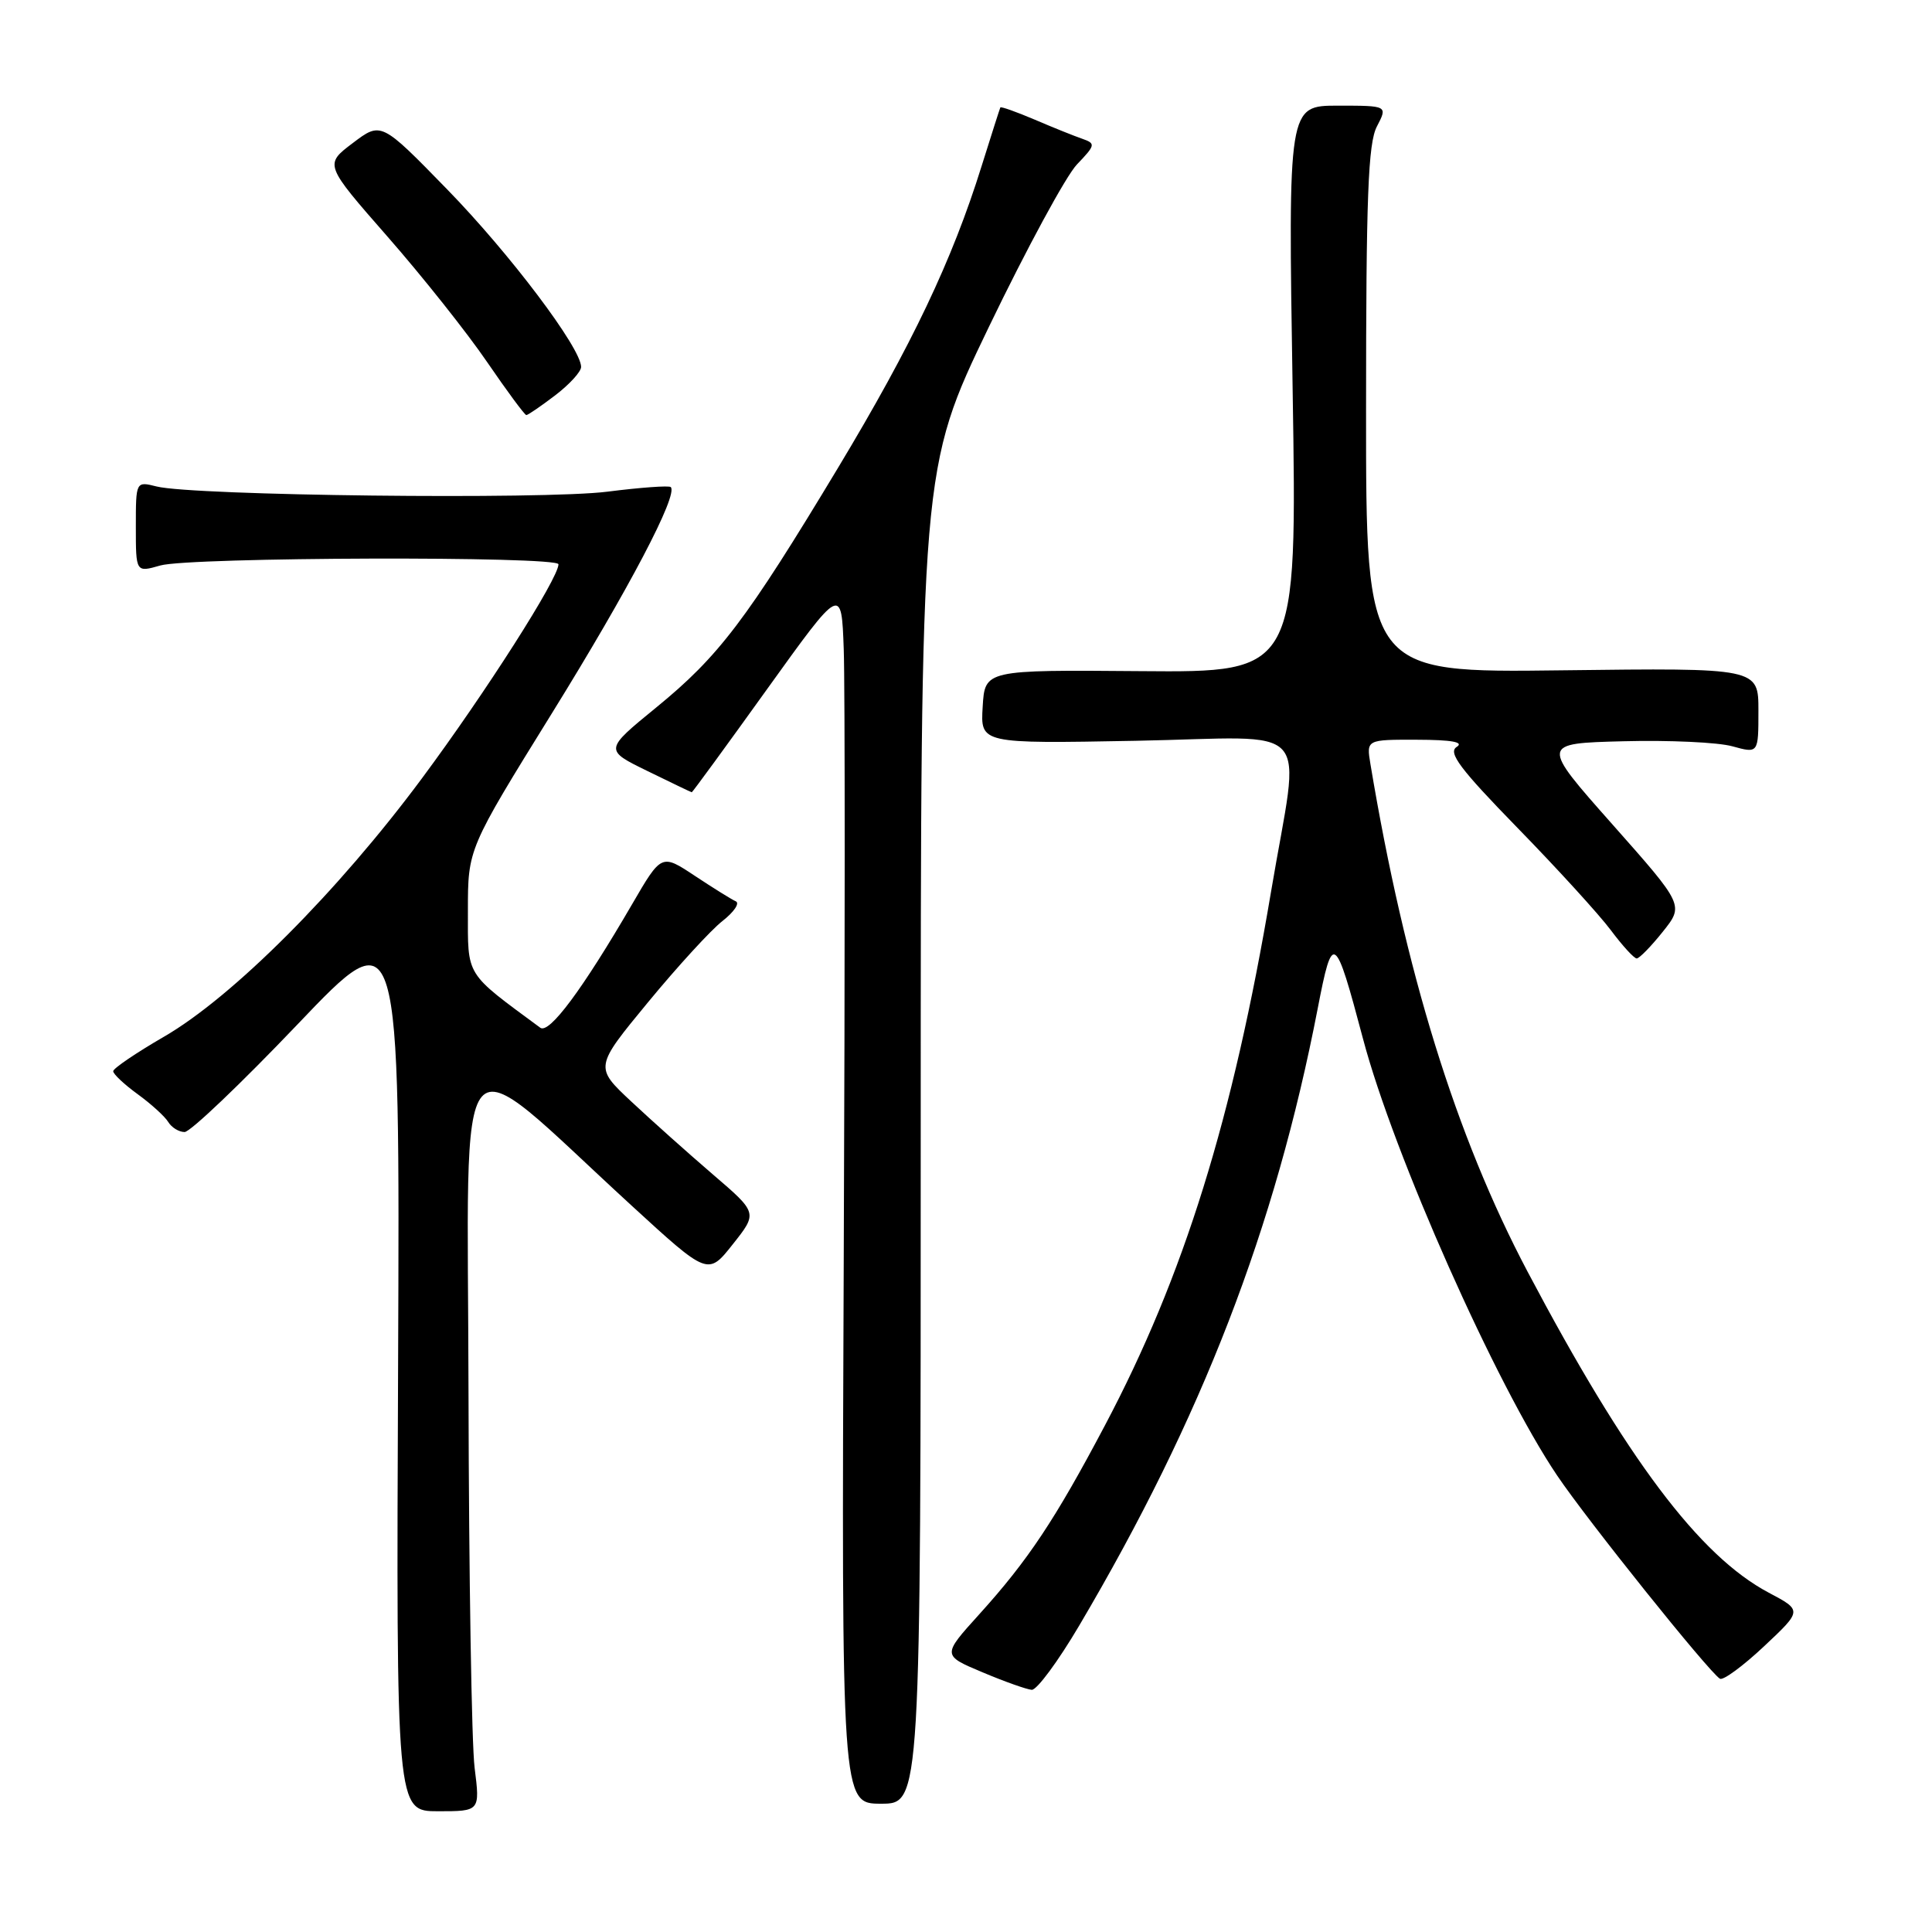<?xml version="1.0" encoding="UTF-8" standalone="no"?>
<!DOCTYPE svg PUBLIC "-//W3C//DTD SVG 1.1//EN" "http://www.w3.org/Graphics/SVG/1.1/DTD/svg11.dtd" >
<svg xmlns="http://www.w3.org/2000/svg" xmlns:xlink="http://www.w3.org/1999/xlink" version="1.1" viewBox="0 0 256 256">
 <g >
 <path fill="currentColor"
d=" M 62.89 234.25 C 62.49 231.09 62.13 208.76 62.08 184.63 C 61.99 135.02 59.66 137.72 83.66 159.72 C 93.81 169.03 93.81 169.03 97.10 164.87 C 100.40 160.71 100.40 160.71 94.45 155.61 C 91.18 152.80 86.31 148.45 83.64 145.95 C 78.78 141.40 78.78 141.40 85.87 132.80 C 89.77 128.07 94.20 123.23 95.73 122.04 C 97.25 120.85 98.05 119.68 97.50 119.43 C 96.95 119.19 94.51 117.67 92.08 116.06 C 87.65 113.12 87.65 113.12 83.76 119.81 C 77.17 131.14 72.77 137.05 71.59 136.18 C 61.54 128.76 62.00 129.51 62.00 120.66 C 62.00 112.48 62.00 112.48 73.12 94.53 C 83.32 78.07 89.89 65.56 88.88 64.54 C 88.65 64.32 84.88 64.59 80.48 65.15 C 72.09 66.22 25.57 65.68 20.75 64.46 C 18.00 63.77 18.00 63.77 18.00 69.81 C 18.00 75.86 18.00 75.86 21.24 74.93 C 25.13 73.81 74.00 73.67 74.00 74.77 C 74.00 76.63 64.36 91.75 55.92 103.12 C 44.81 118.10 30.83 132.11 21.71 137.38 C 18.02 139.52 15.00 141.57 15.00 141.94 C 15.00 142.32 16.46 143.69 18.25 144.99 C 20.04 146.29 21.86 147.95 22.30 148.68 C 22.74 149.40 23.71 150.00 24.46 150.00 C 25.21 150.00 31.93 143.59 39.41 135.75 C 52.99 121.50 52.99 121.50 52.75 180.75 C 52.50 240.00 52.50 240.00 58.05 240.00 C 63.61 240.00 63.61 240.00 62.89 234.25 Z  M 122.00 150.54 C 122.00 62.08 122.00 62.08 131.04 43.30 C 136.02 32.97 141.26 23.29 142.70 21.79 C 145.16 19.22 145.20 19.02 143.41 18.39 C 142.36 18.03 139.52 16.89 137.10 15.85 C 134.67 14.82 132.63 14.09 132.55 14.24 C 132.48 14.38 131.36 17.88 130.07 22.00 C 126.17 34.51 120.82 45.74 111.06 61.96 C 98.90 82.16 95.26 86.96 86.96 93.74 C 80.07 99.37 80.07 99.37 85.78 102.16 C 88.93 103.70 91.57 104.97 91.66 104.98 C 91.75 104.99 96.25 98.83 101.66 91.29 C 111.50 77.59 111.50 77.59 111.80 86.04 C 111.97 90.69 111.97 127.01 111.80 166.75 C 111.50 239.00 111.50 239.00 116.75 239.00 C 122.00 239.00 122.00 239.00 122.00 150.54 Z  M 143.00 215.40 C 159.26 187.87 168.96 162.78 174.60 133.65 C 176.58 123.40 176.88 123.60 180.61 137.66 C 184.66 152.97 198.24 183.52 206.32 195.50 C 210.31 201.43 226.40 221.51 227.90 222.44 C 228.32 222.70 230.95 220.77 233.74 218.15 C 238.81 213.39 238.81 213.39 234.37 211.04 C 225.17 206.16 215.53 193.33 202.41 168.50 C 192.91 150.51 186.19 128.81 181.59 101.25 C 181.05 98.00 181.05 98.00 187.78 98.02 C 192.35 98.03 194.03 98.33 193.02 98.97 C 191.83 99.72 193.45 101.87 201.08 109.70 C 206.34 115.09 211.90 121.19 213.44 123.25 C 214.98 125.31 216.52 127.00 216.87 127.00 C 217.22 127.00 218.77 125.41 220.32 123.47 C 223.14 119.94 223.14 119.94 213.64 109.22 C 204.14 98.50 204.14 98.50 215.12 98.22 C 221.16 98.06 227.65 98.36 229.55 98.89 C 233.00 99.84 233.00 99.84 233.00 94.17 C 233.00 88.50 233.00 88.50 207.00 88.82 C 181.00 89.15 181.00 89.15 181.01 54.32 C 181.01 26.03 181.28 18.98 182.45 16.75 C 183.88 14.00 183.88 14.00 177.28 14.00 C 170.68 14.00 170.68 14.00 171.28 51.55 C 171.88 89.10 171.88 89.10 151.19 88.93 C 130.50 88.76 130.50 88.76 130.21 93.65 C 129.91 98.54 129.91 98.54 150.46 98.16 C 174.59 97.70 172.29 95.15 168.42 118.15 C 163.35 148.27 156.87 169.10 146.41 188.87 C 139.81 201.36 136.22 206.76 129.74 213.92 C 124.84 219.34 124.84 219.34 130.17 221.58 C 133.10 222.82 136.05 223.86 136.71 223.91 C 137.38 223.96 140.21 220.13 143.00 215.40 Z  M 73.57 52.38 C 75.46 50.94 77.00 49.25 77.00 48.62 C 77.00 46.13 67.54 33.59 59.25 25.09 C 50.50 16.11 50.50 16.11 46.74 18.96 C 42.98 21.80 42.98 21.80 51.37 31.38 C 55.98 36.64 61.91 44.11 64.55 47.98 C 67.19 51.84 69.53 55.00 69.74 55.00 C 69.96 55.00 71.68 53.82 73.57 52.38 Z "/>
</g>
</svg>